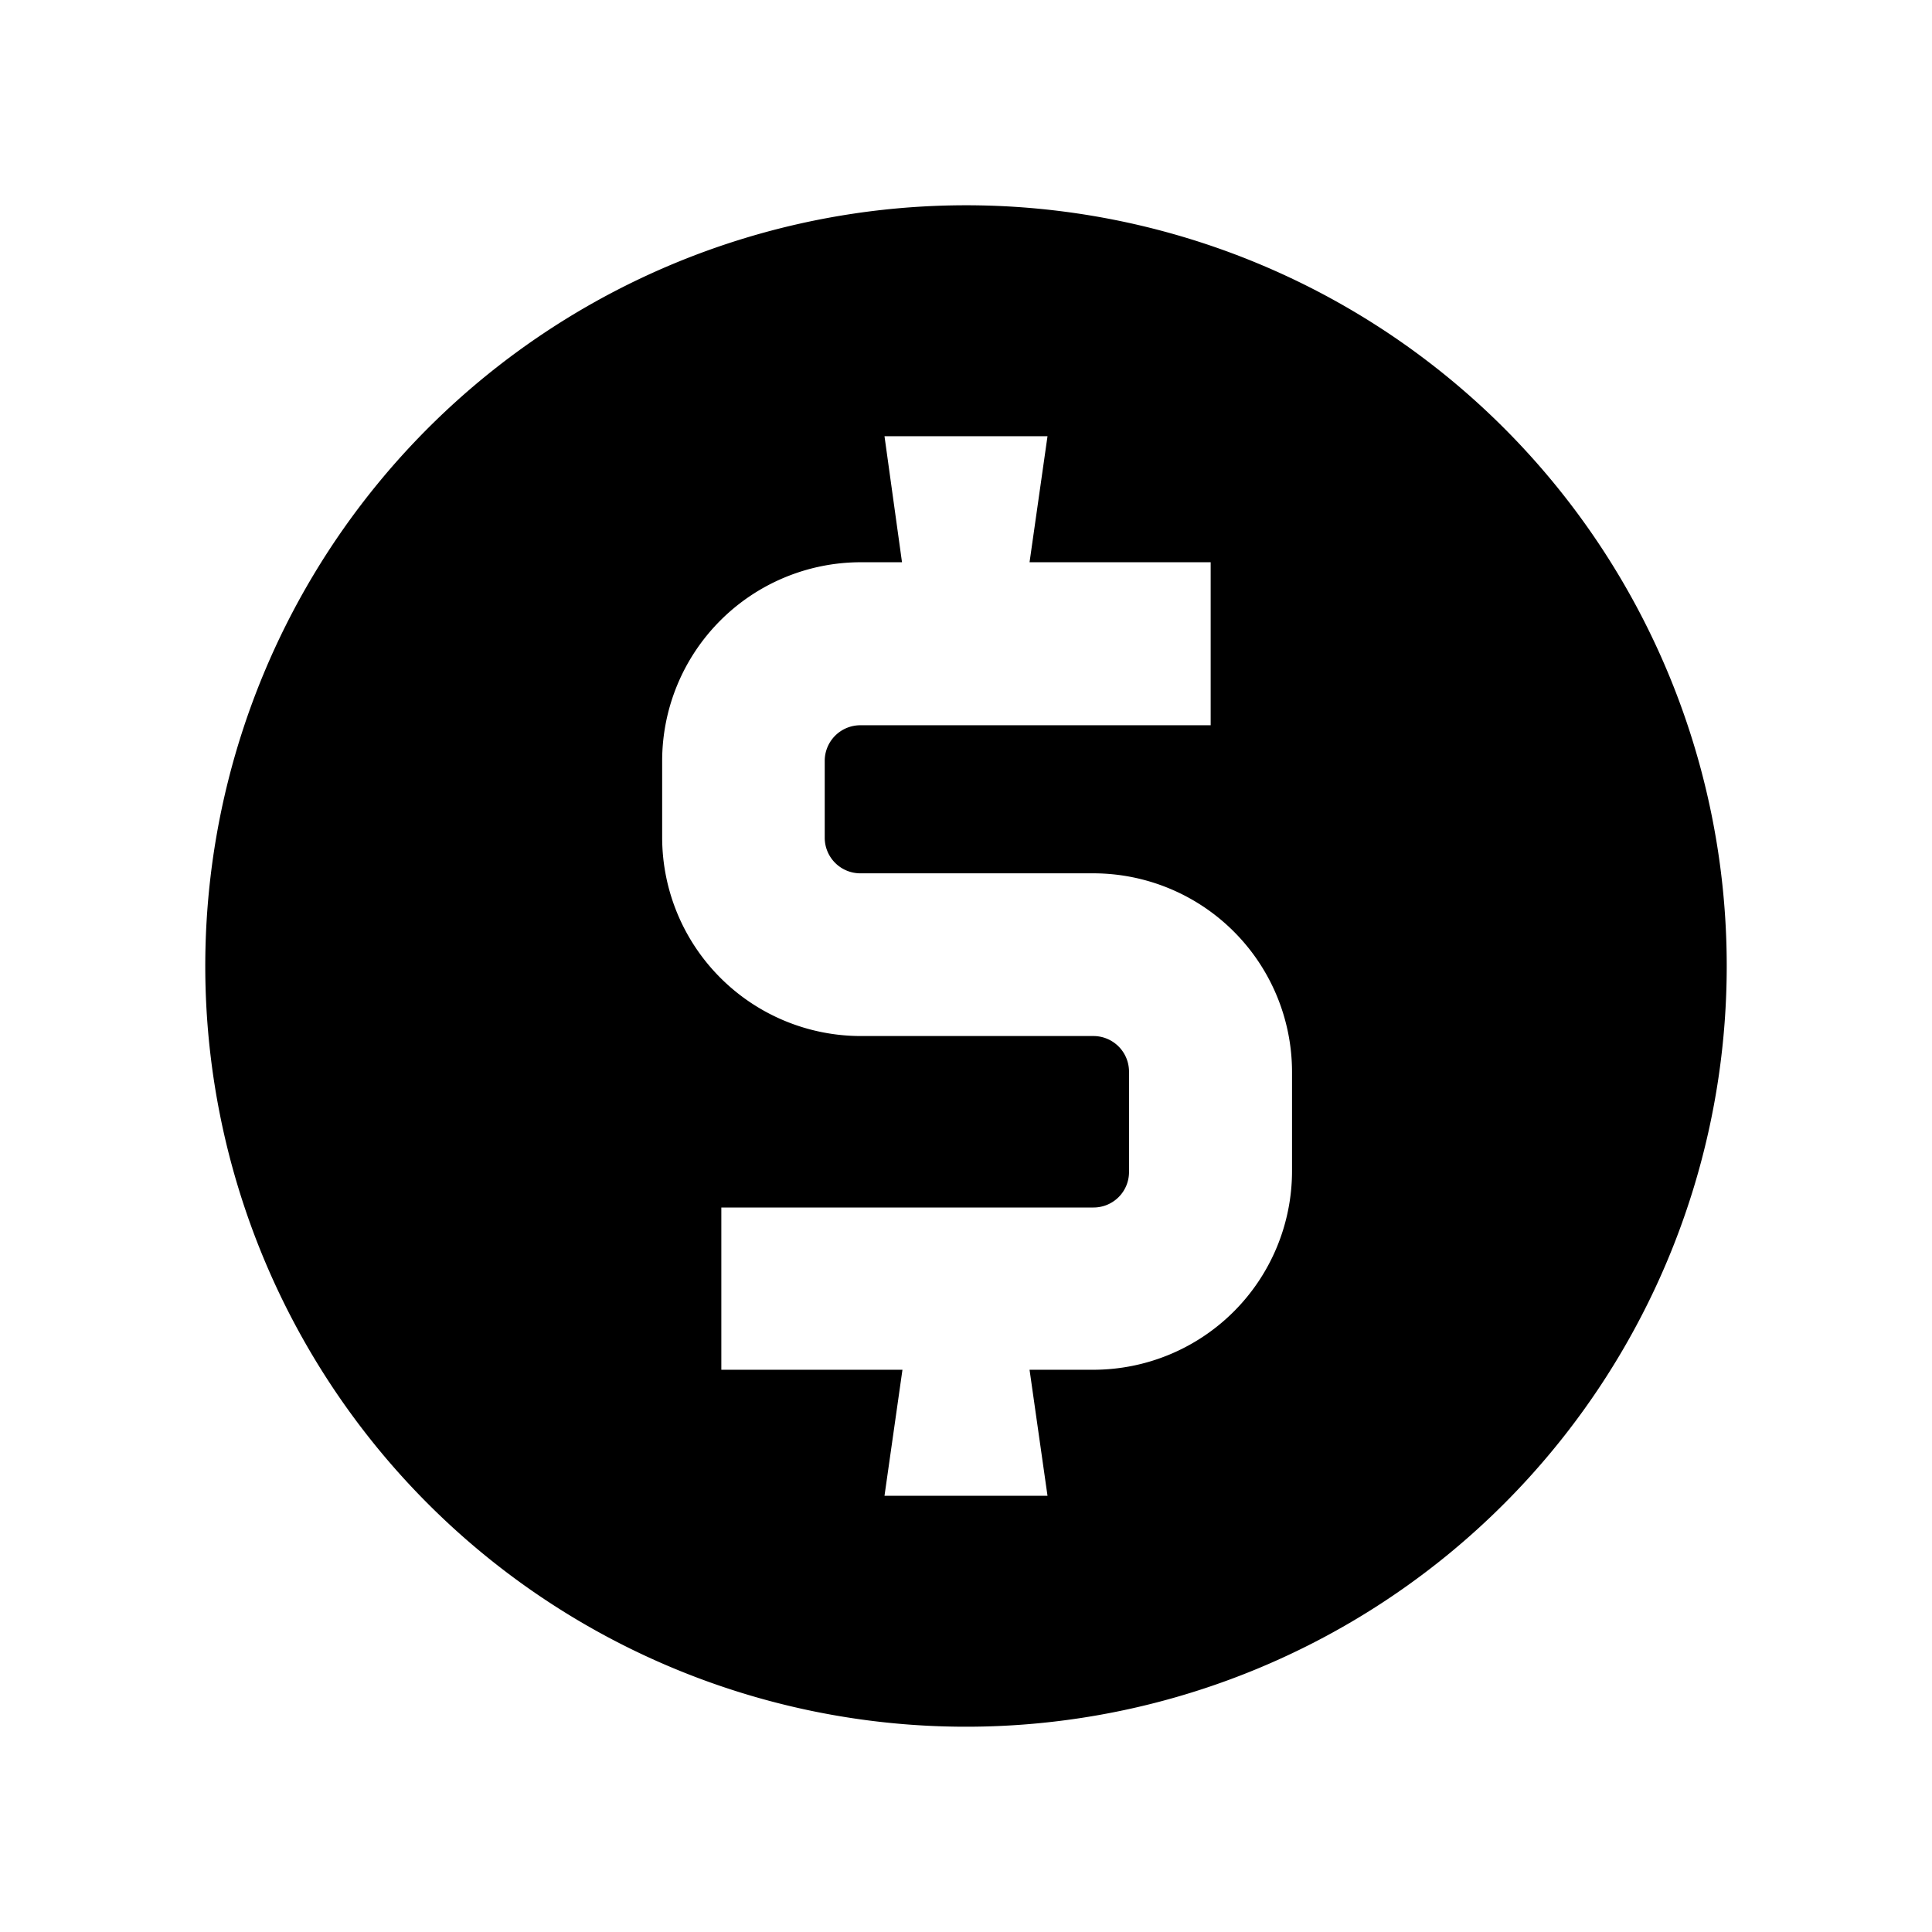 <svg id="Ebene_1" data-name="Ebene 1" xmlns="http://www.w3.org/2000/svg" viewBox="0 0 128 128"><title>Icon</title><path d="M64,13.6A50.4,50.4,0,1,0,114.4,64,50.39,50.39,0,0,0,64,13.6Zm21.6,64A13.17,13.17,0,0,1,72.45,90.75H68.21L69.4,99.1H58.6l1.19-8.35h-12V80H72.45A2.35,2.35,0,0,0,74.8,77.6V71a2.36,2.36,0,0,0-2.35-2.36H57A13.17,13.17,0,0,1,43.87,55.51V50.4A13.17,13.17,0,0,1,57,37.25h2.76L58.6,28.9H69.4l-1.19,8.35h12v10.8H57a2.36,2.36,0,0,0-2.36,2.35v5.11A2.36,2.36,0,0,0,57,57.86H72.45A13.17,13.17,0,0,1,85.6,71Z"/></svg>